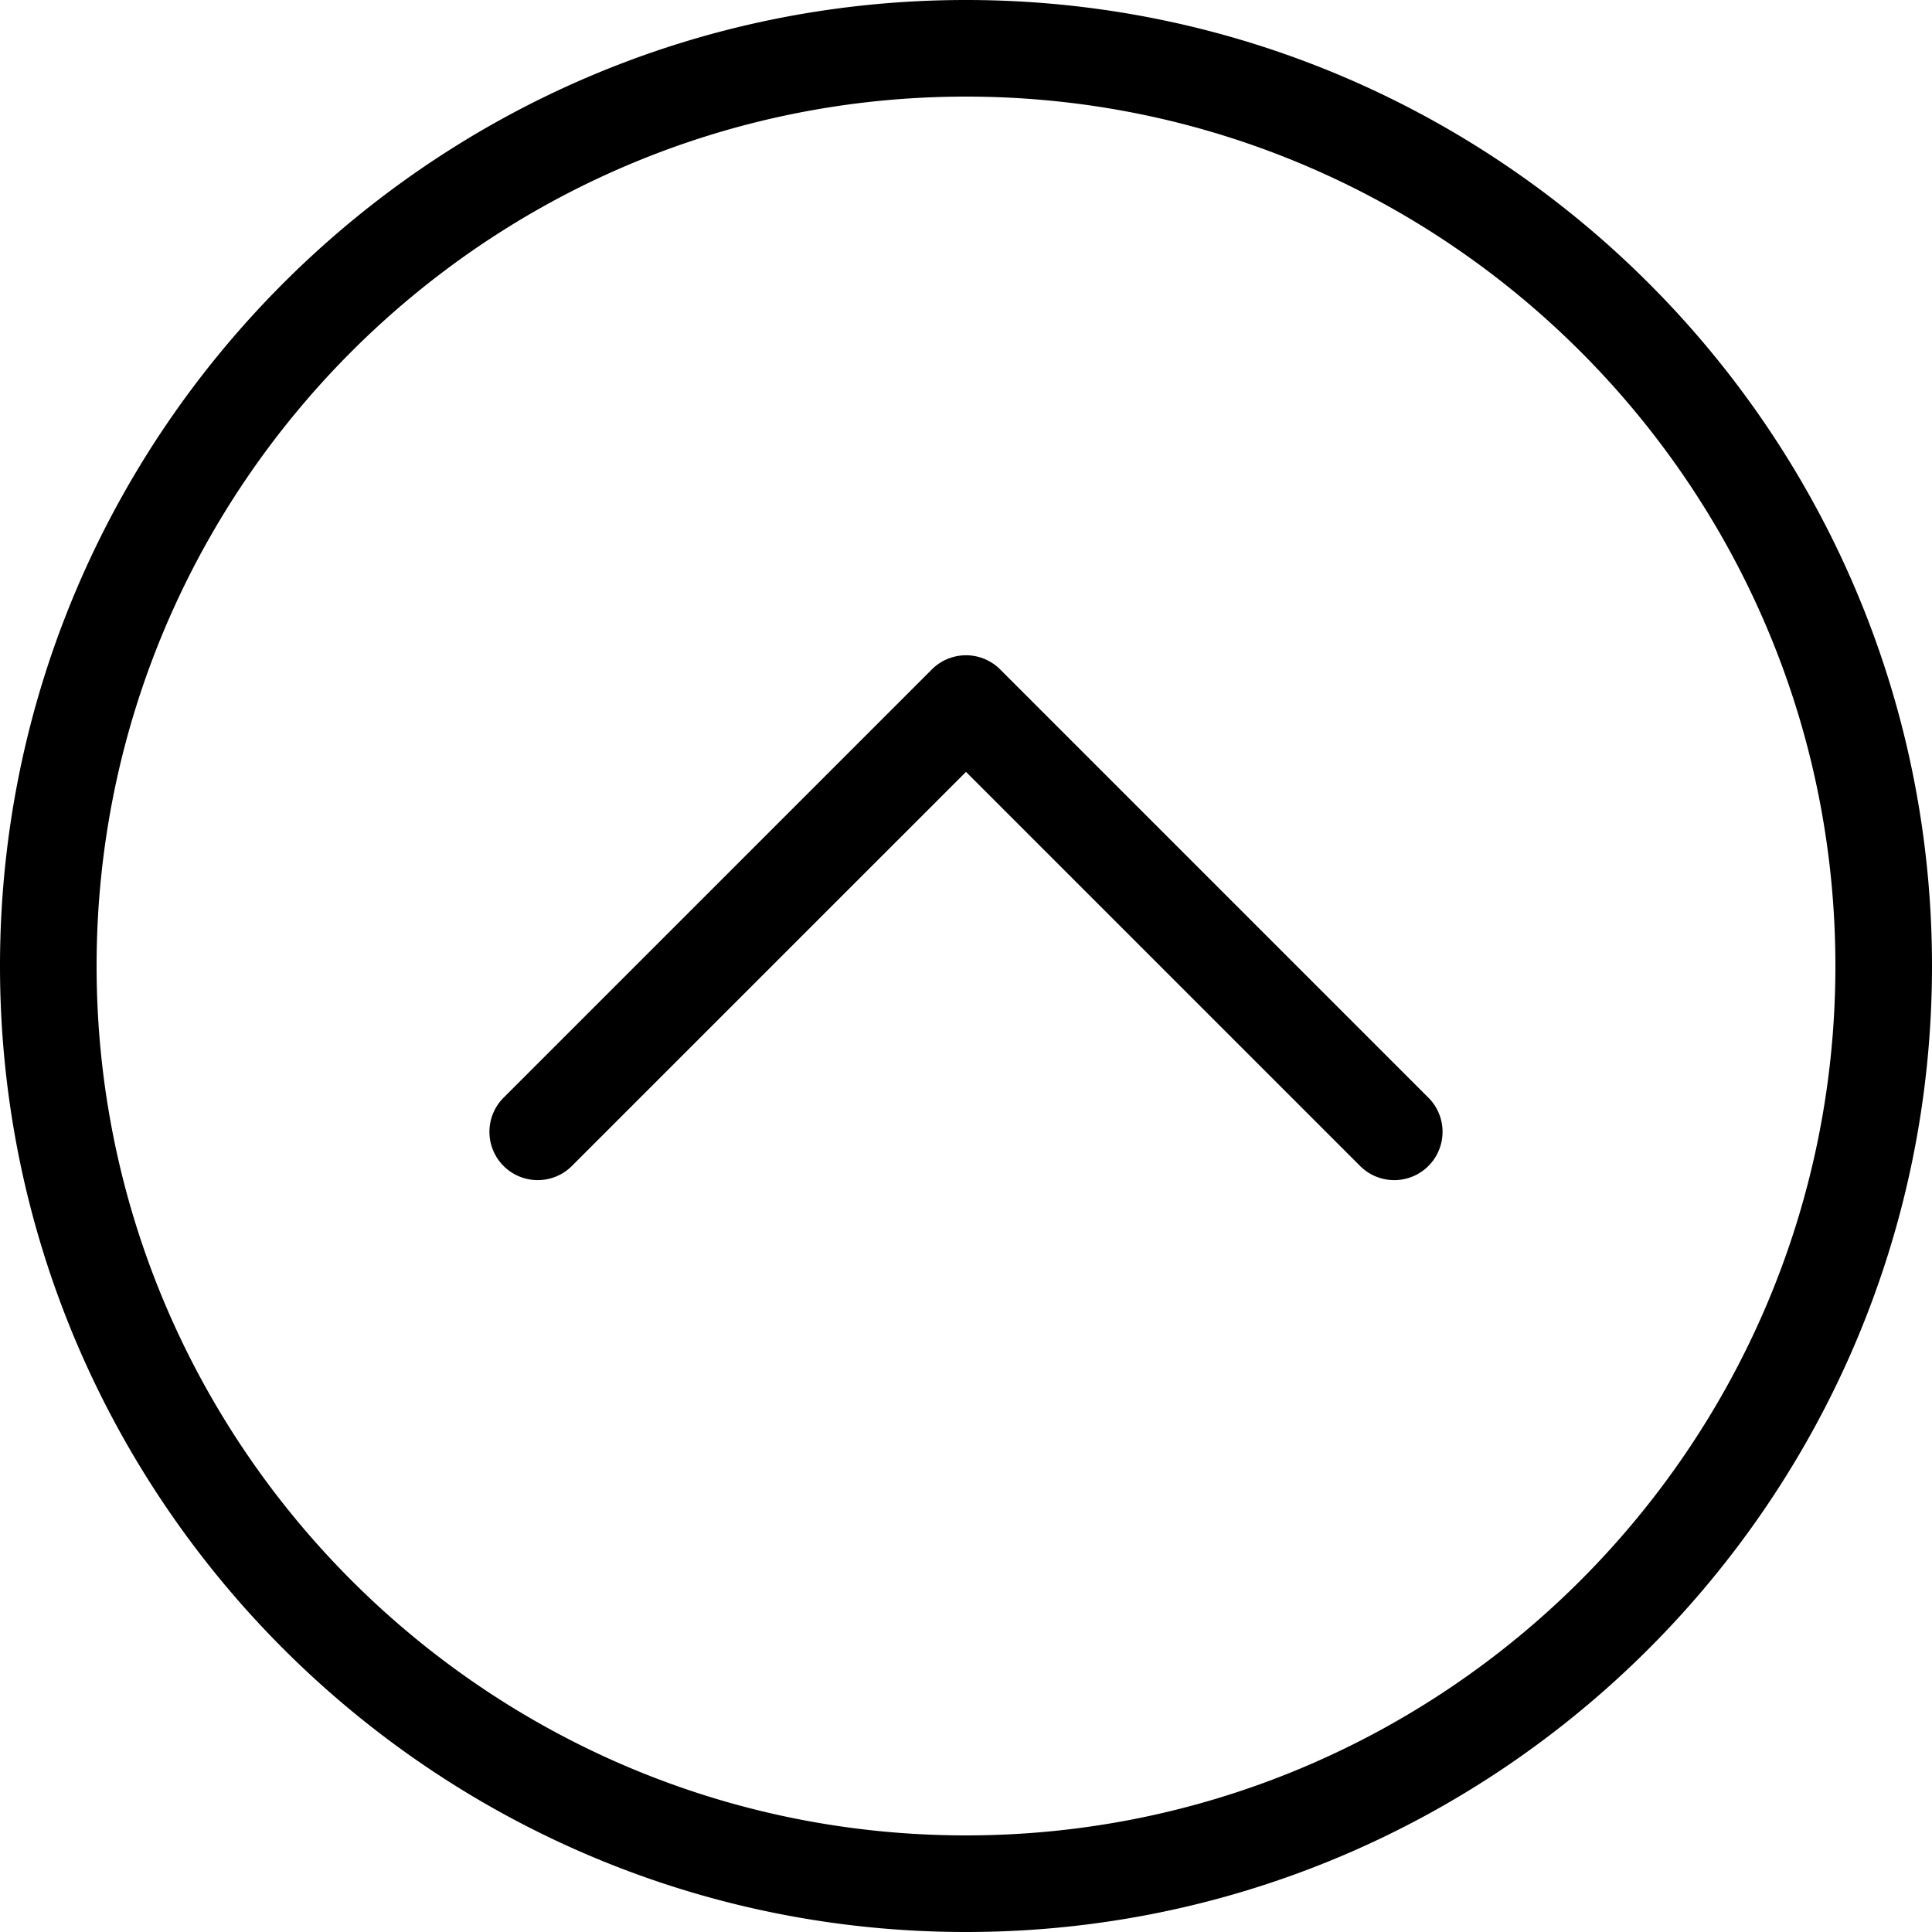 <svg height="256" width="256" xmlns="http://www.w3.org/2000/svg"><path d="M184.746 156.373a6.377 6.377 0 01-4.525-1.875L128 102.278l-52.223 52.22a6.398 6.398 0 01-9.05 0 6.398 6.398 0 010-9.05l56.749-56.747a6.4 6.4 0 019.05 0l56.745 56.747a6.398 6.398 0 010 9.05 6.38 6.38 0 01-4.525 1.875zM256 128C256 57.42 198.58 0 128 0S0 57.42 0 128s57.42 128 128 128 128-57.42 128-128zm-12.8 0c0 63.521-51.679 115.2-115.2 115.2-63.522 0-115.2-51.679-115.2-115.2C12.8 64.478 64.478 12.8 128 12.8c63.521 0 115.2 51.678 115.2 115.2z"/></svg>